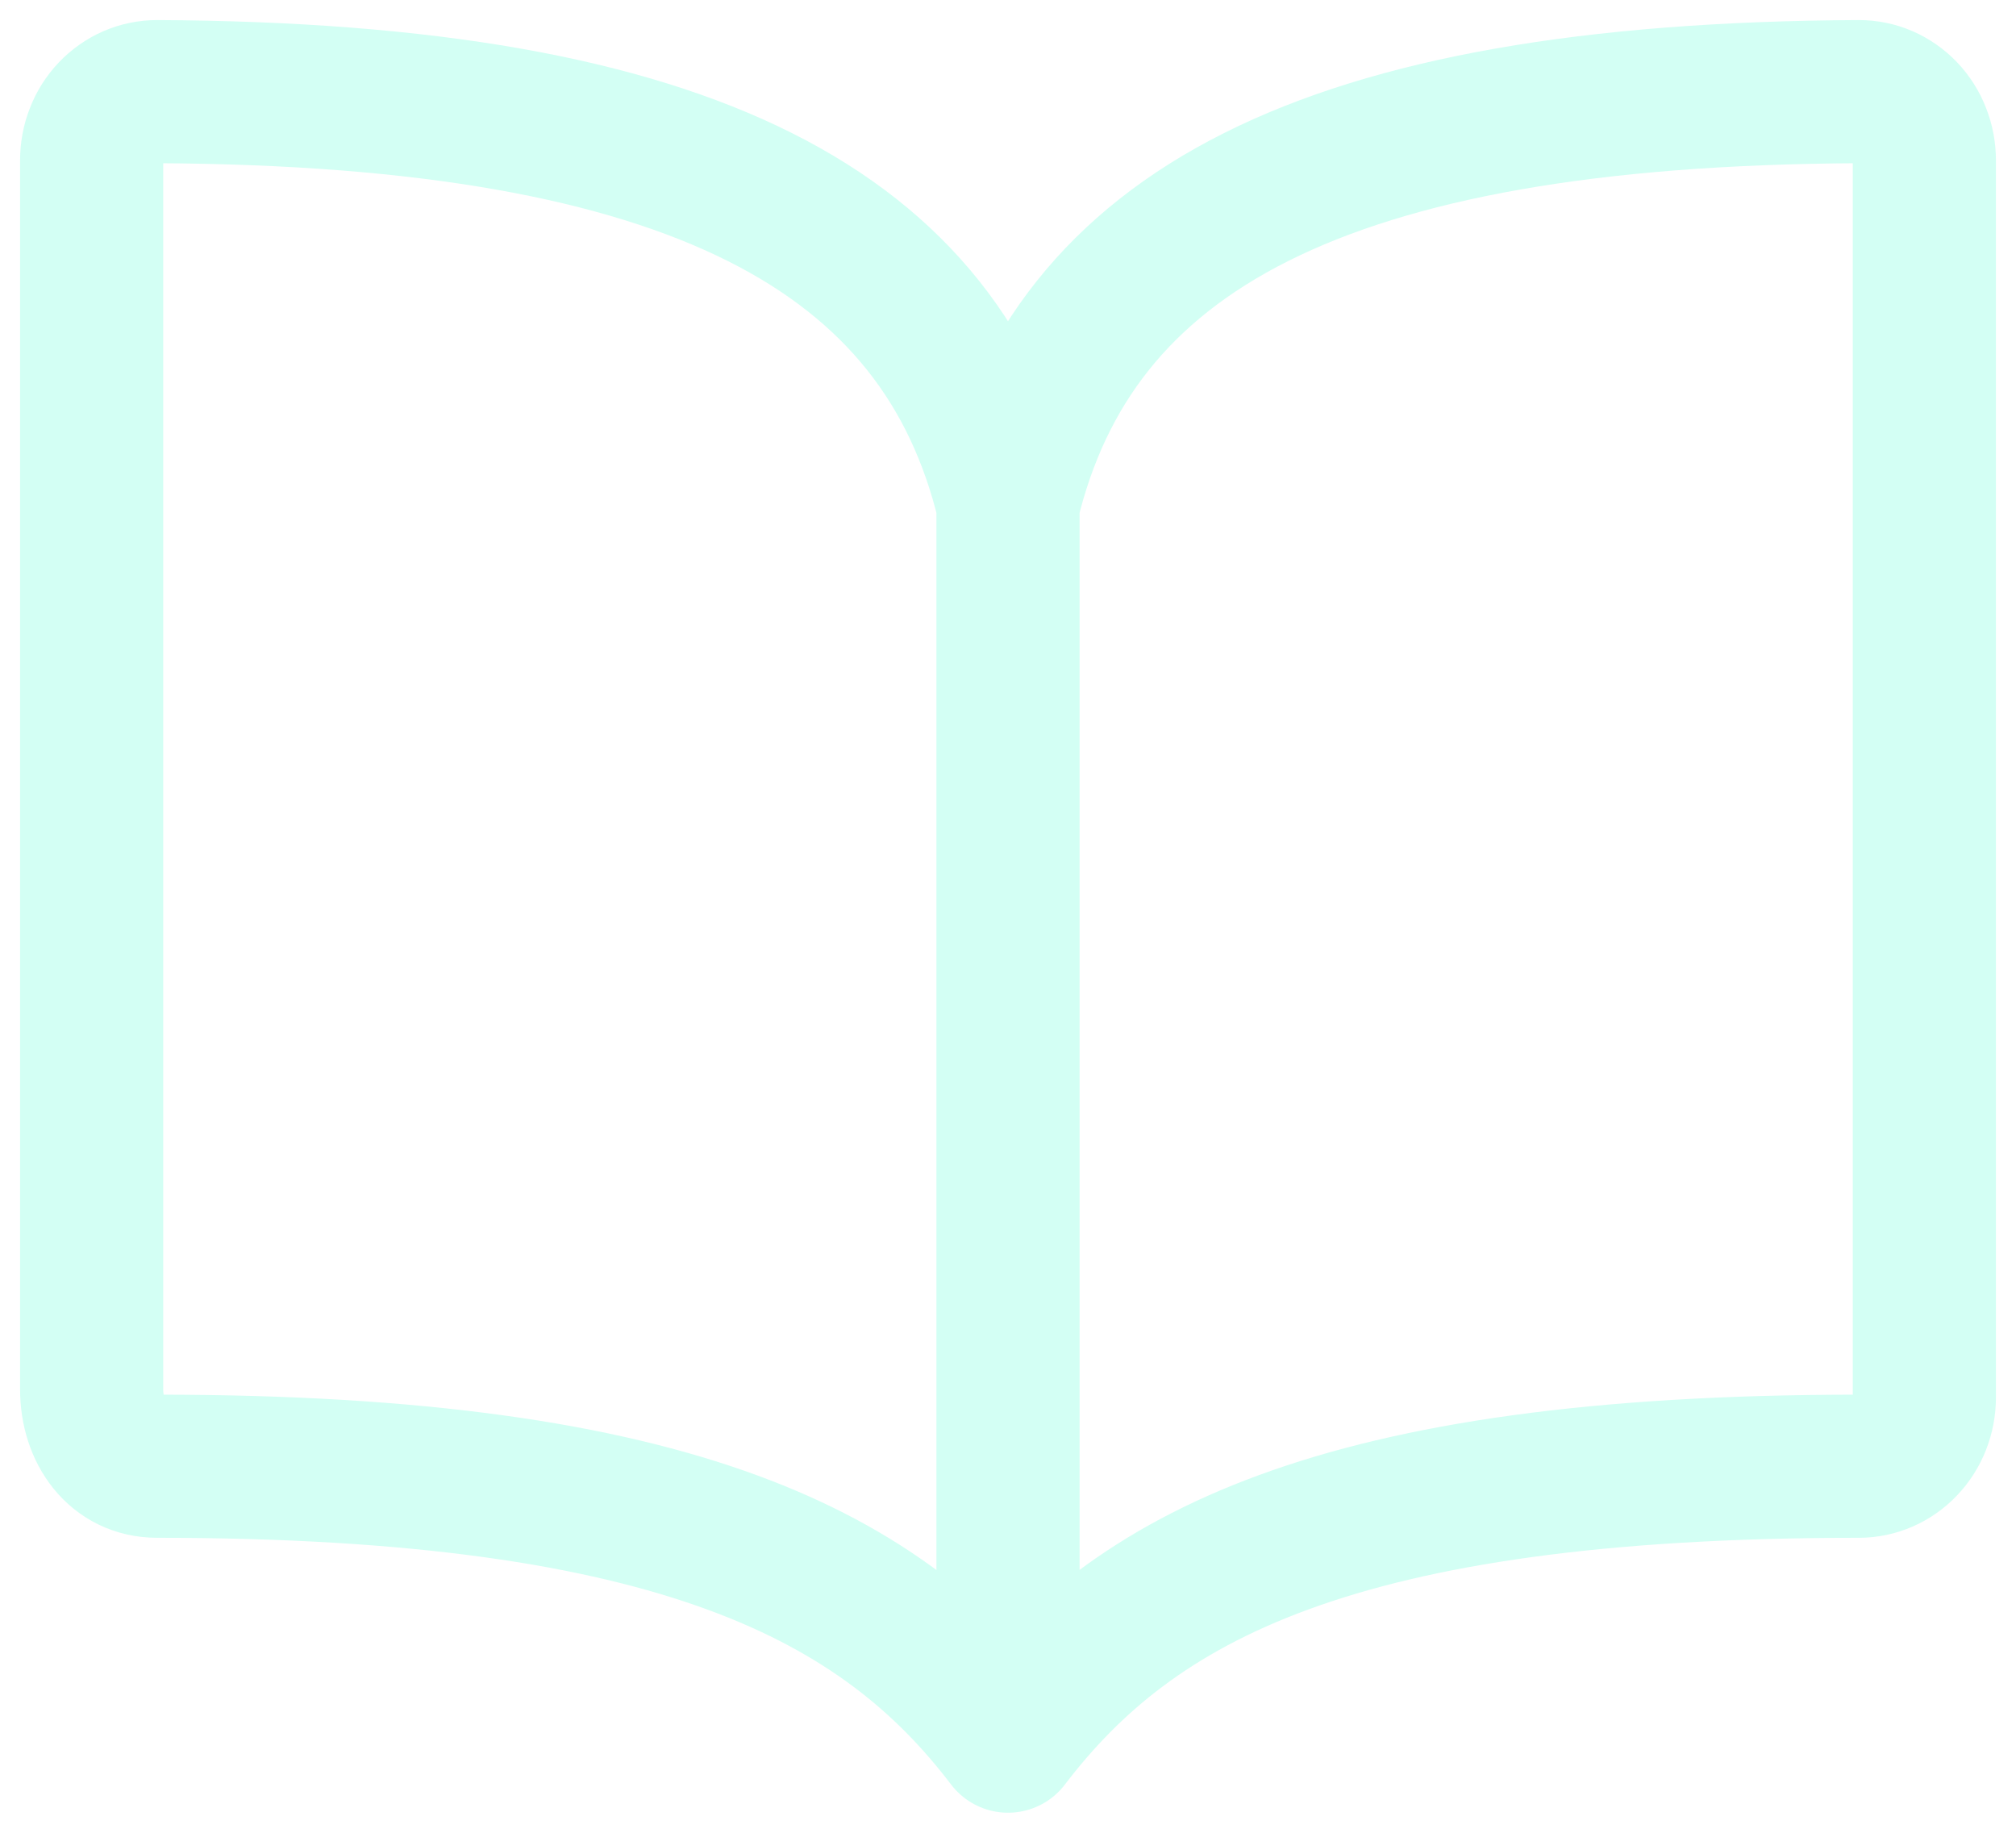 <svg width="22" height="20" viewBox="0 0 22 20" fill="none" xmlns="http://www.w3.org/2000/svg">
<path d="M11 5.5C11.714 2.539 14.412 1.028 20.286 1C20.38 1 20.473 1.019 20.559 1.056C20.646 1.094 20.725 1.149 20.792 1.219C20.858 1.289 20.911 1.371 20.946 1.463C20.982 1.554 21 1.651 21 1.75V15.25C21 15.449 20.925 15.64 20.791 15.78C20.657 15.921 20.475 16 20.286 16C14.571 16 12.364 17.21 11 19M11 5.5C10.286 2.539 7.588 1.028 1.714 1C1.62 1 1.527 1.019 1.441 1.056C1.354 1.094 1.275 1.149 1.208 1.219C1.142 1.289 1.089 1.371 1.054 1.463C1.018 1.554 1 1.651 1 1.75V15.159C1 15.623 1.273 16 1.714 16C7.429 16 9.644 17.219 11 19M11 5.5V19" stroke="#64FFDA" stroke-opacity="0.278" stroke-width="1.562" stroke-linecap="round" stroke-linejoin="round"/>
</svg>
